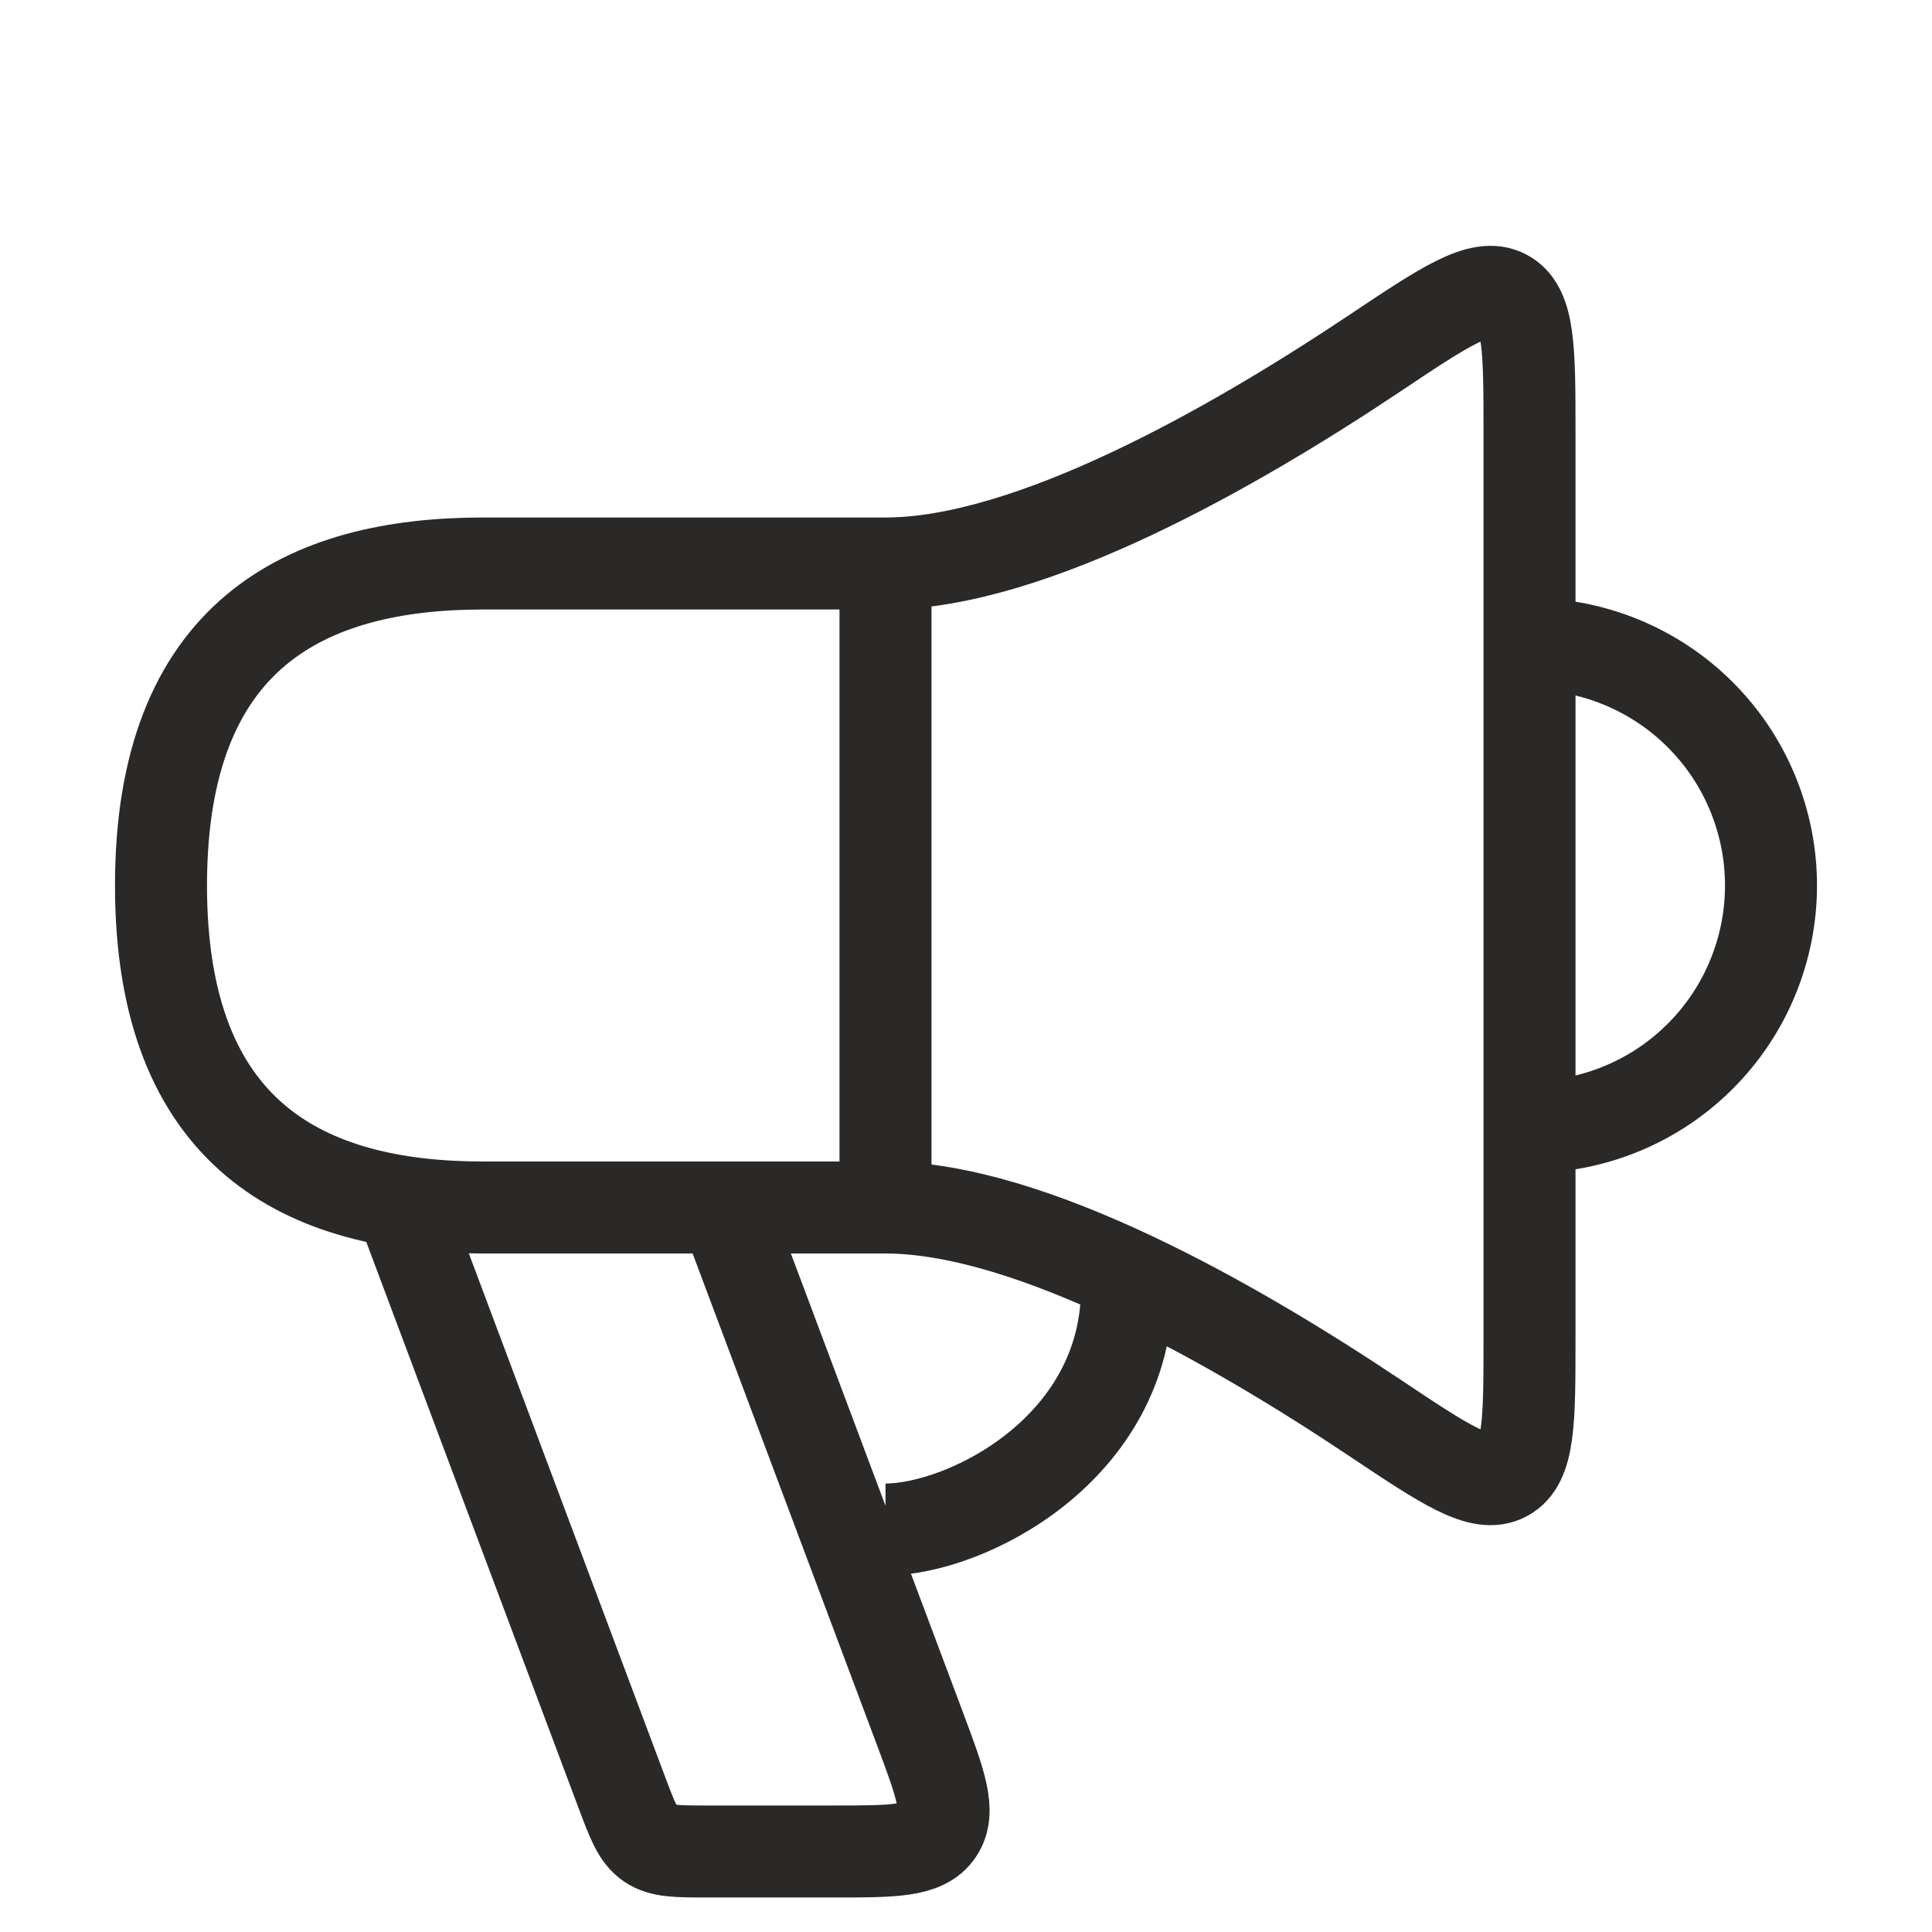 <svg width="42" height="42" viewBox="0 0 42 42" fill="none" xmlns="http://www.w3.org/2000/svg">
<path d="M19.25 26.25C22.416 26.25 26.854 28.795 29.879 30.816C31.422 31.847 32.193 32.362 32.721 32.079C33.25 31.797 33.25 30.894 33.25 29.089V9.411C33.25 7.606 33.25 6.703 32.721 6.421C32.193 6.138 31.422 6.653 29.879 7.684C26.854 9.705 22.416 12.25 19.25 12.25M19.25 26.25V12.25M19.25 26.25H10.5C6.634 26.25 3.5 24.694 3.5 19.25C3.5 13.806 6.634 12.25 10.5 12.25H19.25M8.75 26.25L13.513 38.952C13.749 39.58 13.866 39.894 14.123 40.072C14.38 40.25 14.716 40.25 15.386 40.25H18.114C19.425 40.25 20.081 40.25 20.379 39.82C20.677 39.389 20.447 38.775 19.987 37.548L15.75 26.25M33.25 24.5C33.939 24.5 34.622 24.364 35.259 24.1C35.896 23.837 36.475 23.45 36.962 22.962C37.45 22.475 37.837 21.896 38.1 21.259C38.364 20.622 38.5 19.939 38.5 19.25C38.5 18.561 38.364 17.878 38.1 17.241C37.837 16.604 37.45 16.025 36.962 15.538C36.475 15.05 35.896 14.664 35.259 14.4C34.622 14.136 33.939 14 33.25 14M19.25 33.25C21 33.25 24.5 31.5 24.5 28" stroke="#2A2928" stroke-width="2"/>
</svg>
